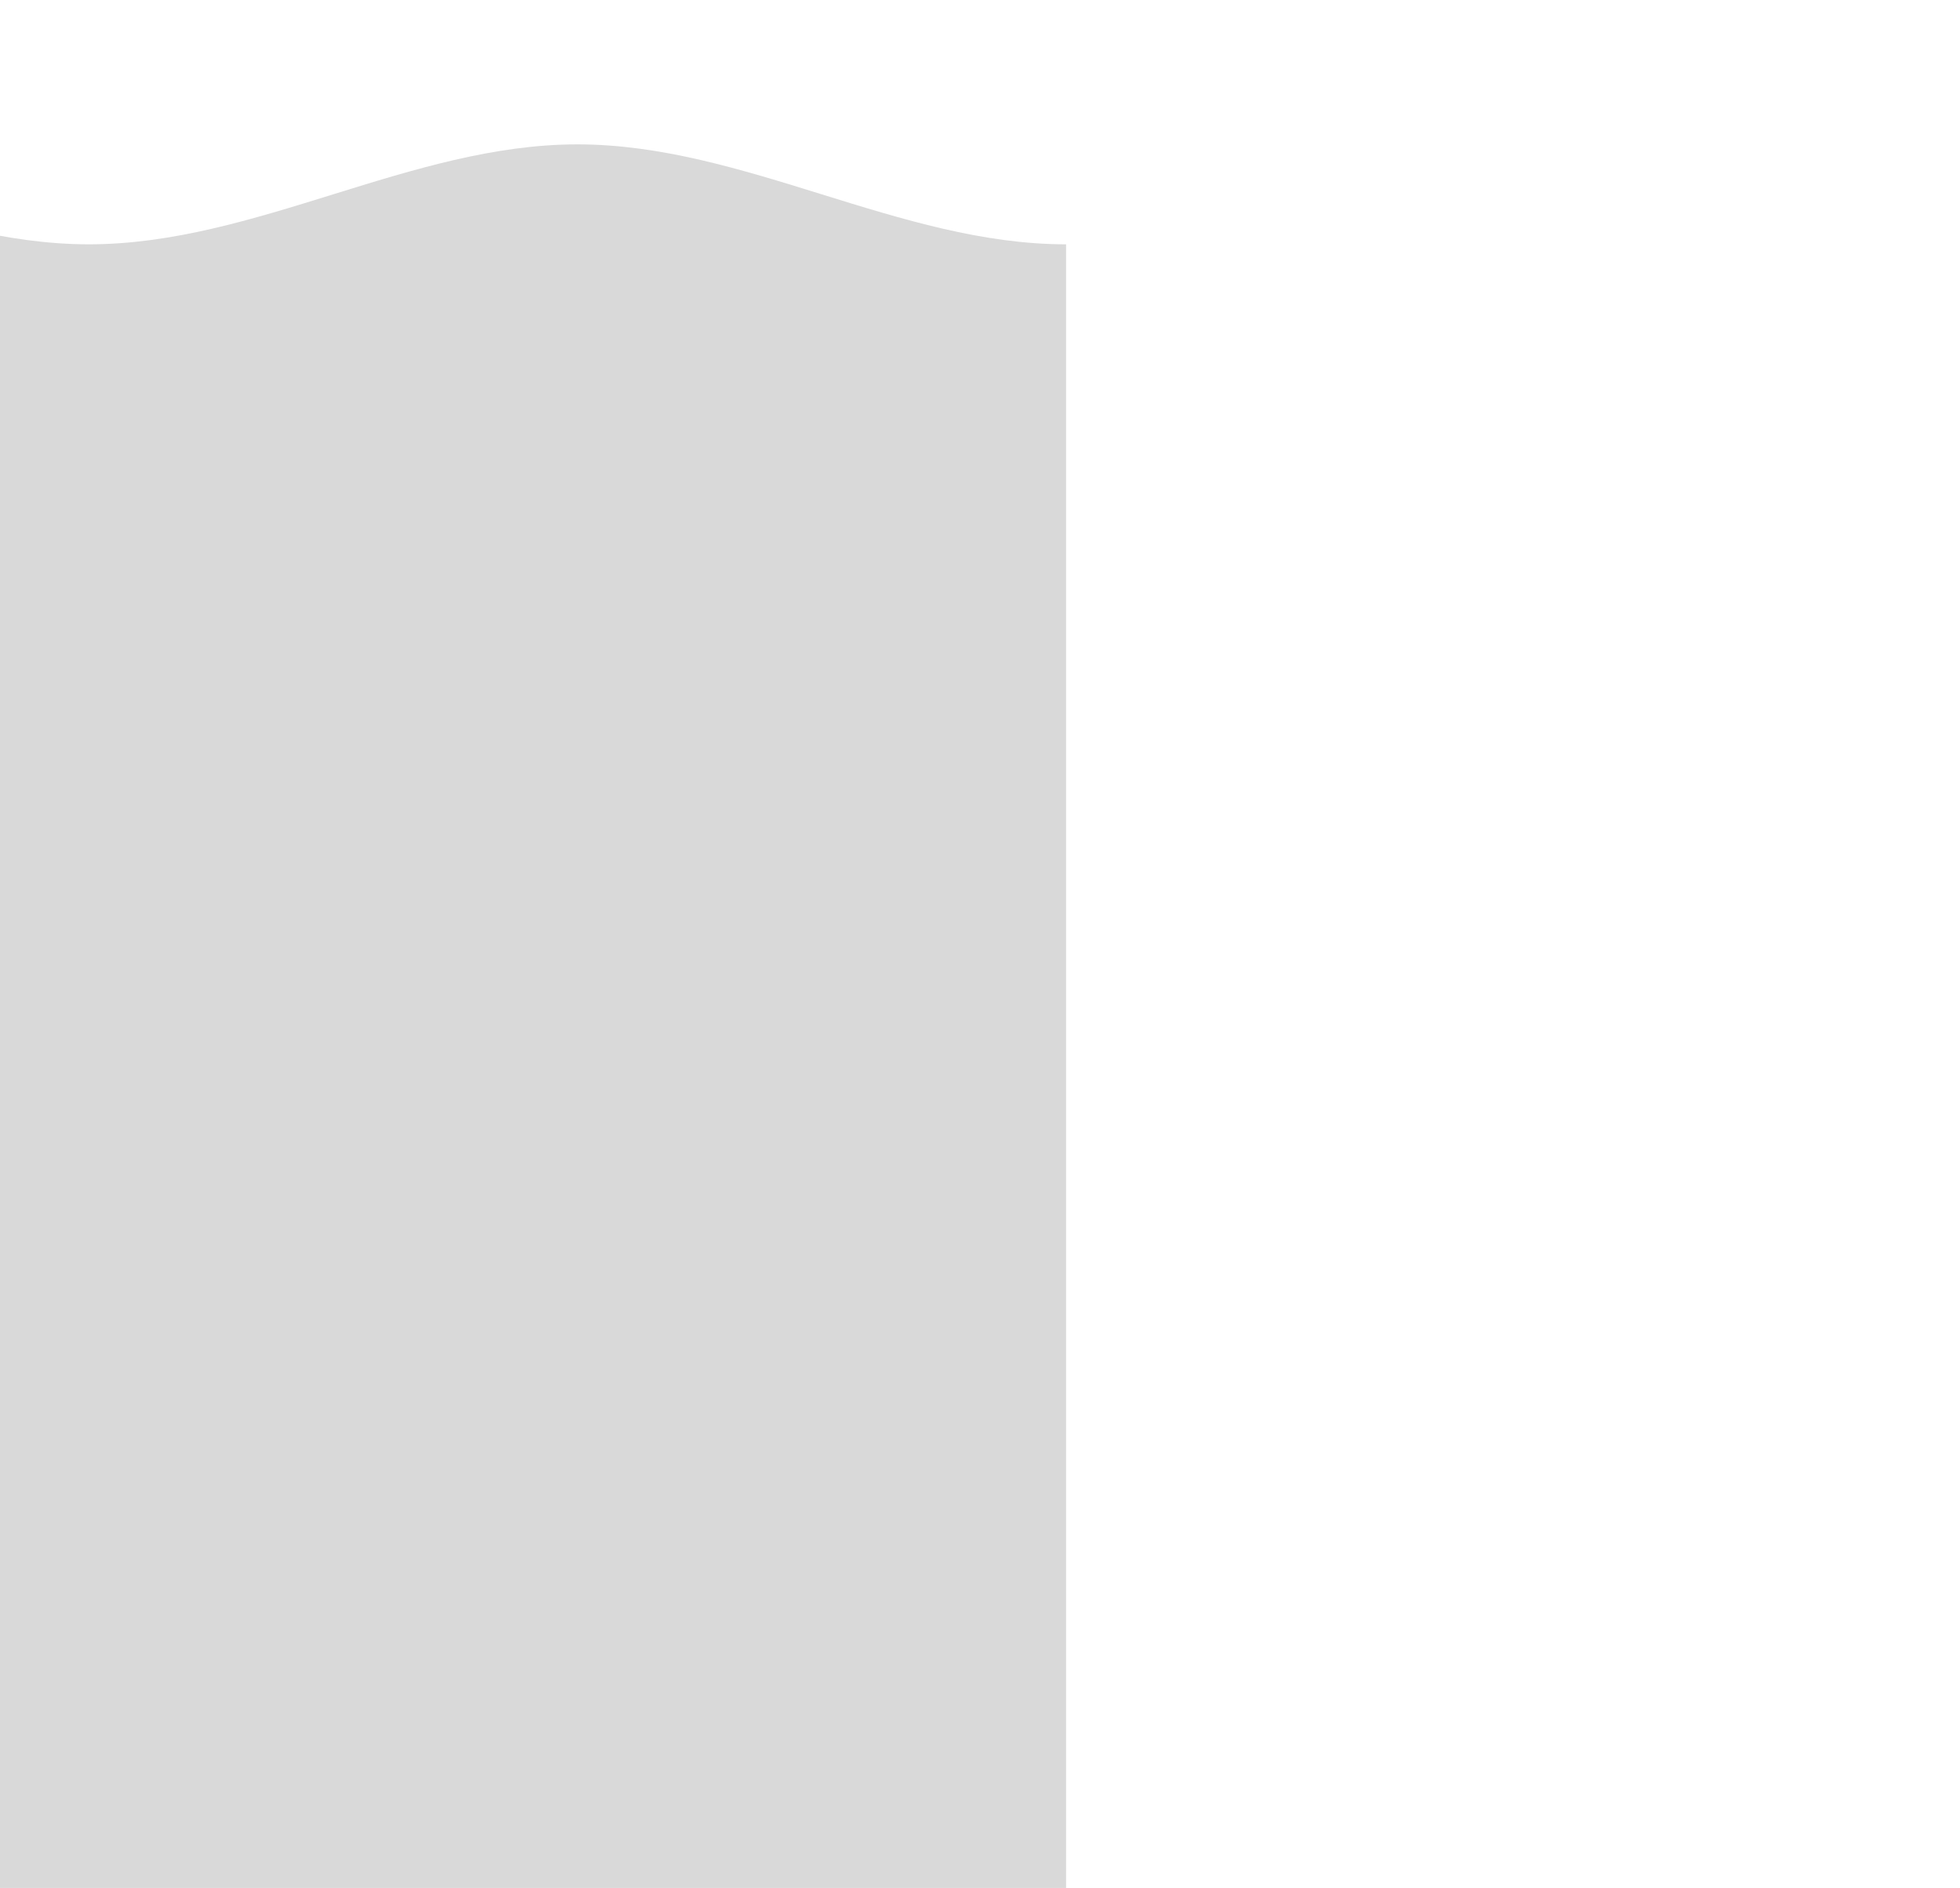 <svg width="353" height="340" viewBox="0 0 353 340" fill="none" xmlns="http://www.w3.org/2000/svg">
<path d="M-160 44c30 0 58-18 88-18s 58 18 88 18 58-18 88-18 58 18 88 18 v4400h-3520z" fill="#D9D9D9"/>
</svg>
